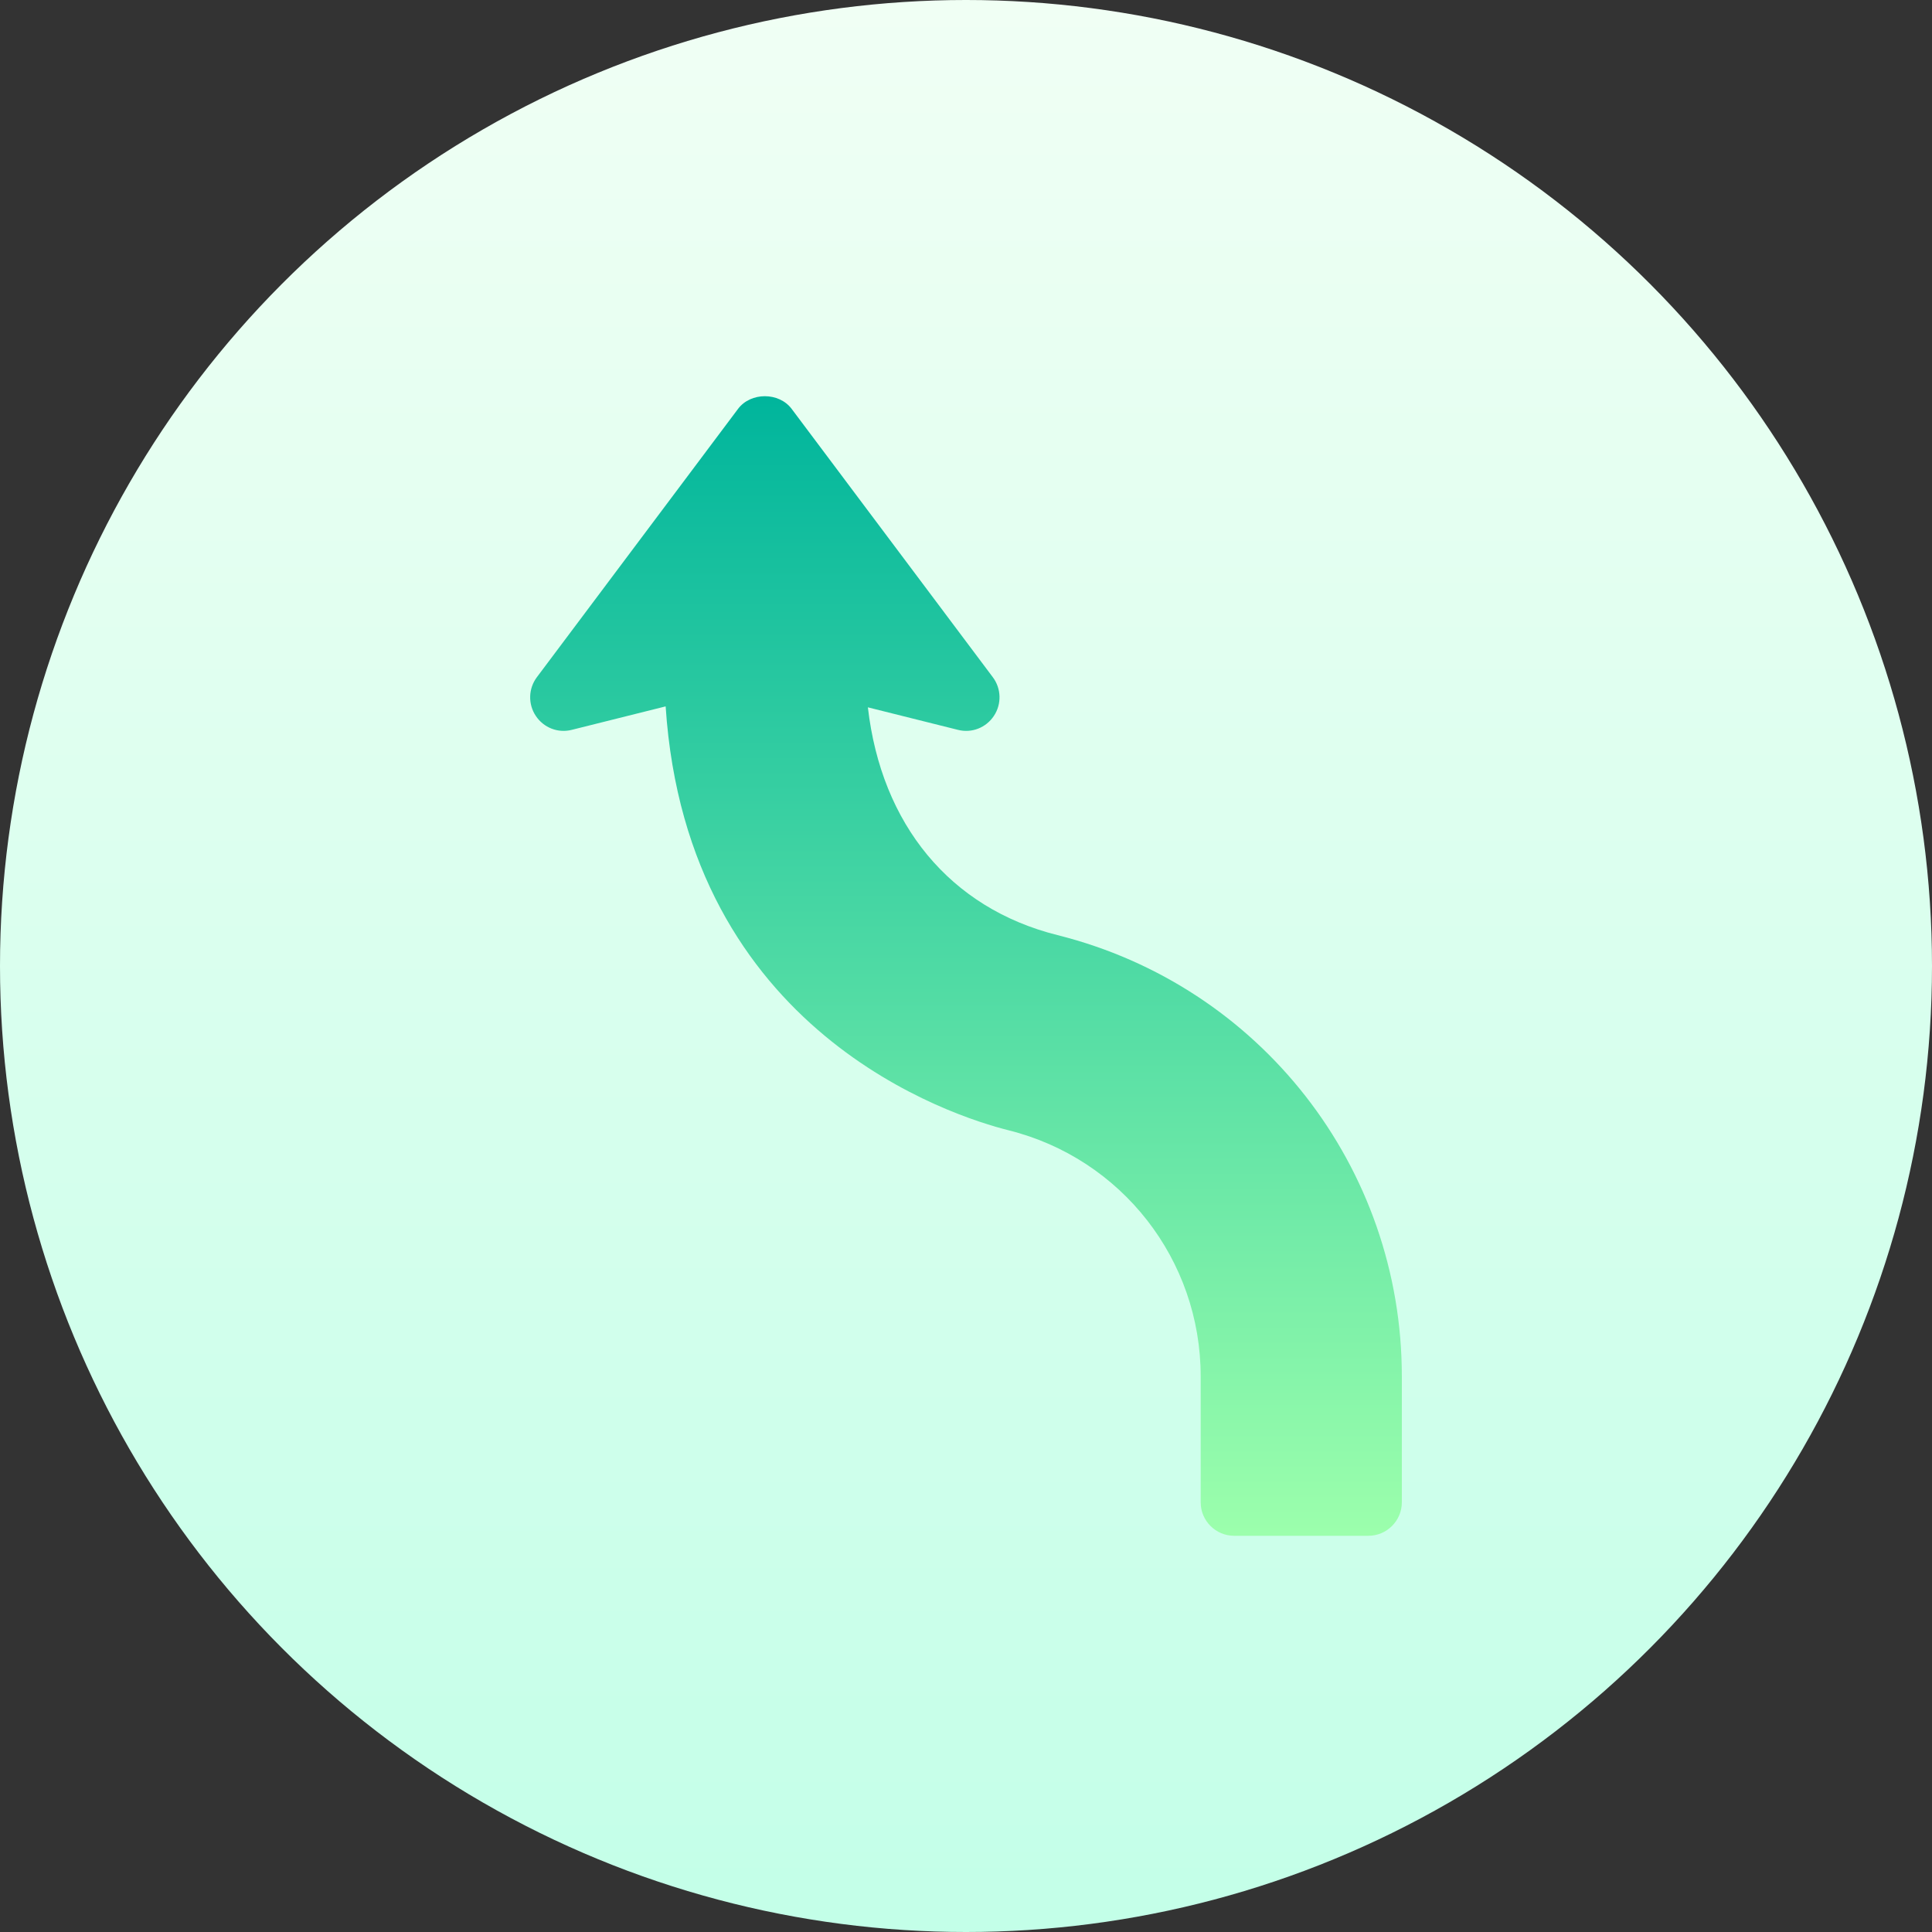 <svg id="Capa_1" enable-background="new 0 0 512 512" height="512" viewBox="0 0 512 512" width="512" xmlns="http://www.w3.org/2000/svg" xmlns:xlink="http://www.w3.org/1999/xlink"><rect x="0" y="0" width="512" height="512" fill="#333333" stroke="none"/><linearGradient id="SVGID_1_" gradientUnits="userSpaceOnUse" x1="256" x2="256" y1="512" y2="0"><stop offset="0" stop-color="#c3ffe8"/><stop offset=".997" stop-color="#f0fff4"/></linearGradient><linearGradient id="SVGID_2_" gradientUnits="userSpaceOnUse" x1="256" x2="256" y1="407" y2="105"><stop offset="0" stop-color="#9cffac"/><stop offset="1" stop-color="#00b59c"/></linearGradient><g><g><circle cx="256" cy="256" fill="url(#SVGID_1_)" r="256"/></g><g><g><path d="m280.233 247.811c-28.45-7.126-46.662-29.312-50.236-60.36l23.851 5.963c3.67.946 7.479-.564 9.553-3.707 2.082-3.133 1.961-7.239-.295-10.242l-53.308-71.105c-3.349-4.479-10.863-4.479-14.212 0l-53.308 71.105c-2.256 3.003-2.377 7.109-.295 10.242 2.082 3.142 5.9 4.652 9.553 3.707l24.867-6.215c5.692 86.521 76.274 108.681 90.903 112.344 29.96 7.499 50.887 34.312 50.887 65.203v33.366c0 4.913 3.974 8.888 8.885 8.888h35.539c4.911 0 8.885-3.976 8.885-8.888v-33.366c-.002-55.404-37.527-103.49-91.269-116.935z" fill="url(#SVGID_2_)"/></g></g></g></svg>